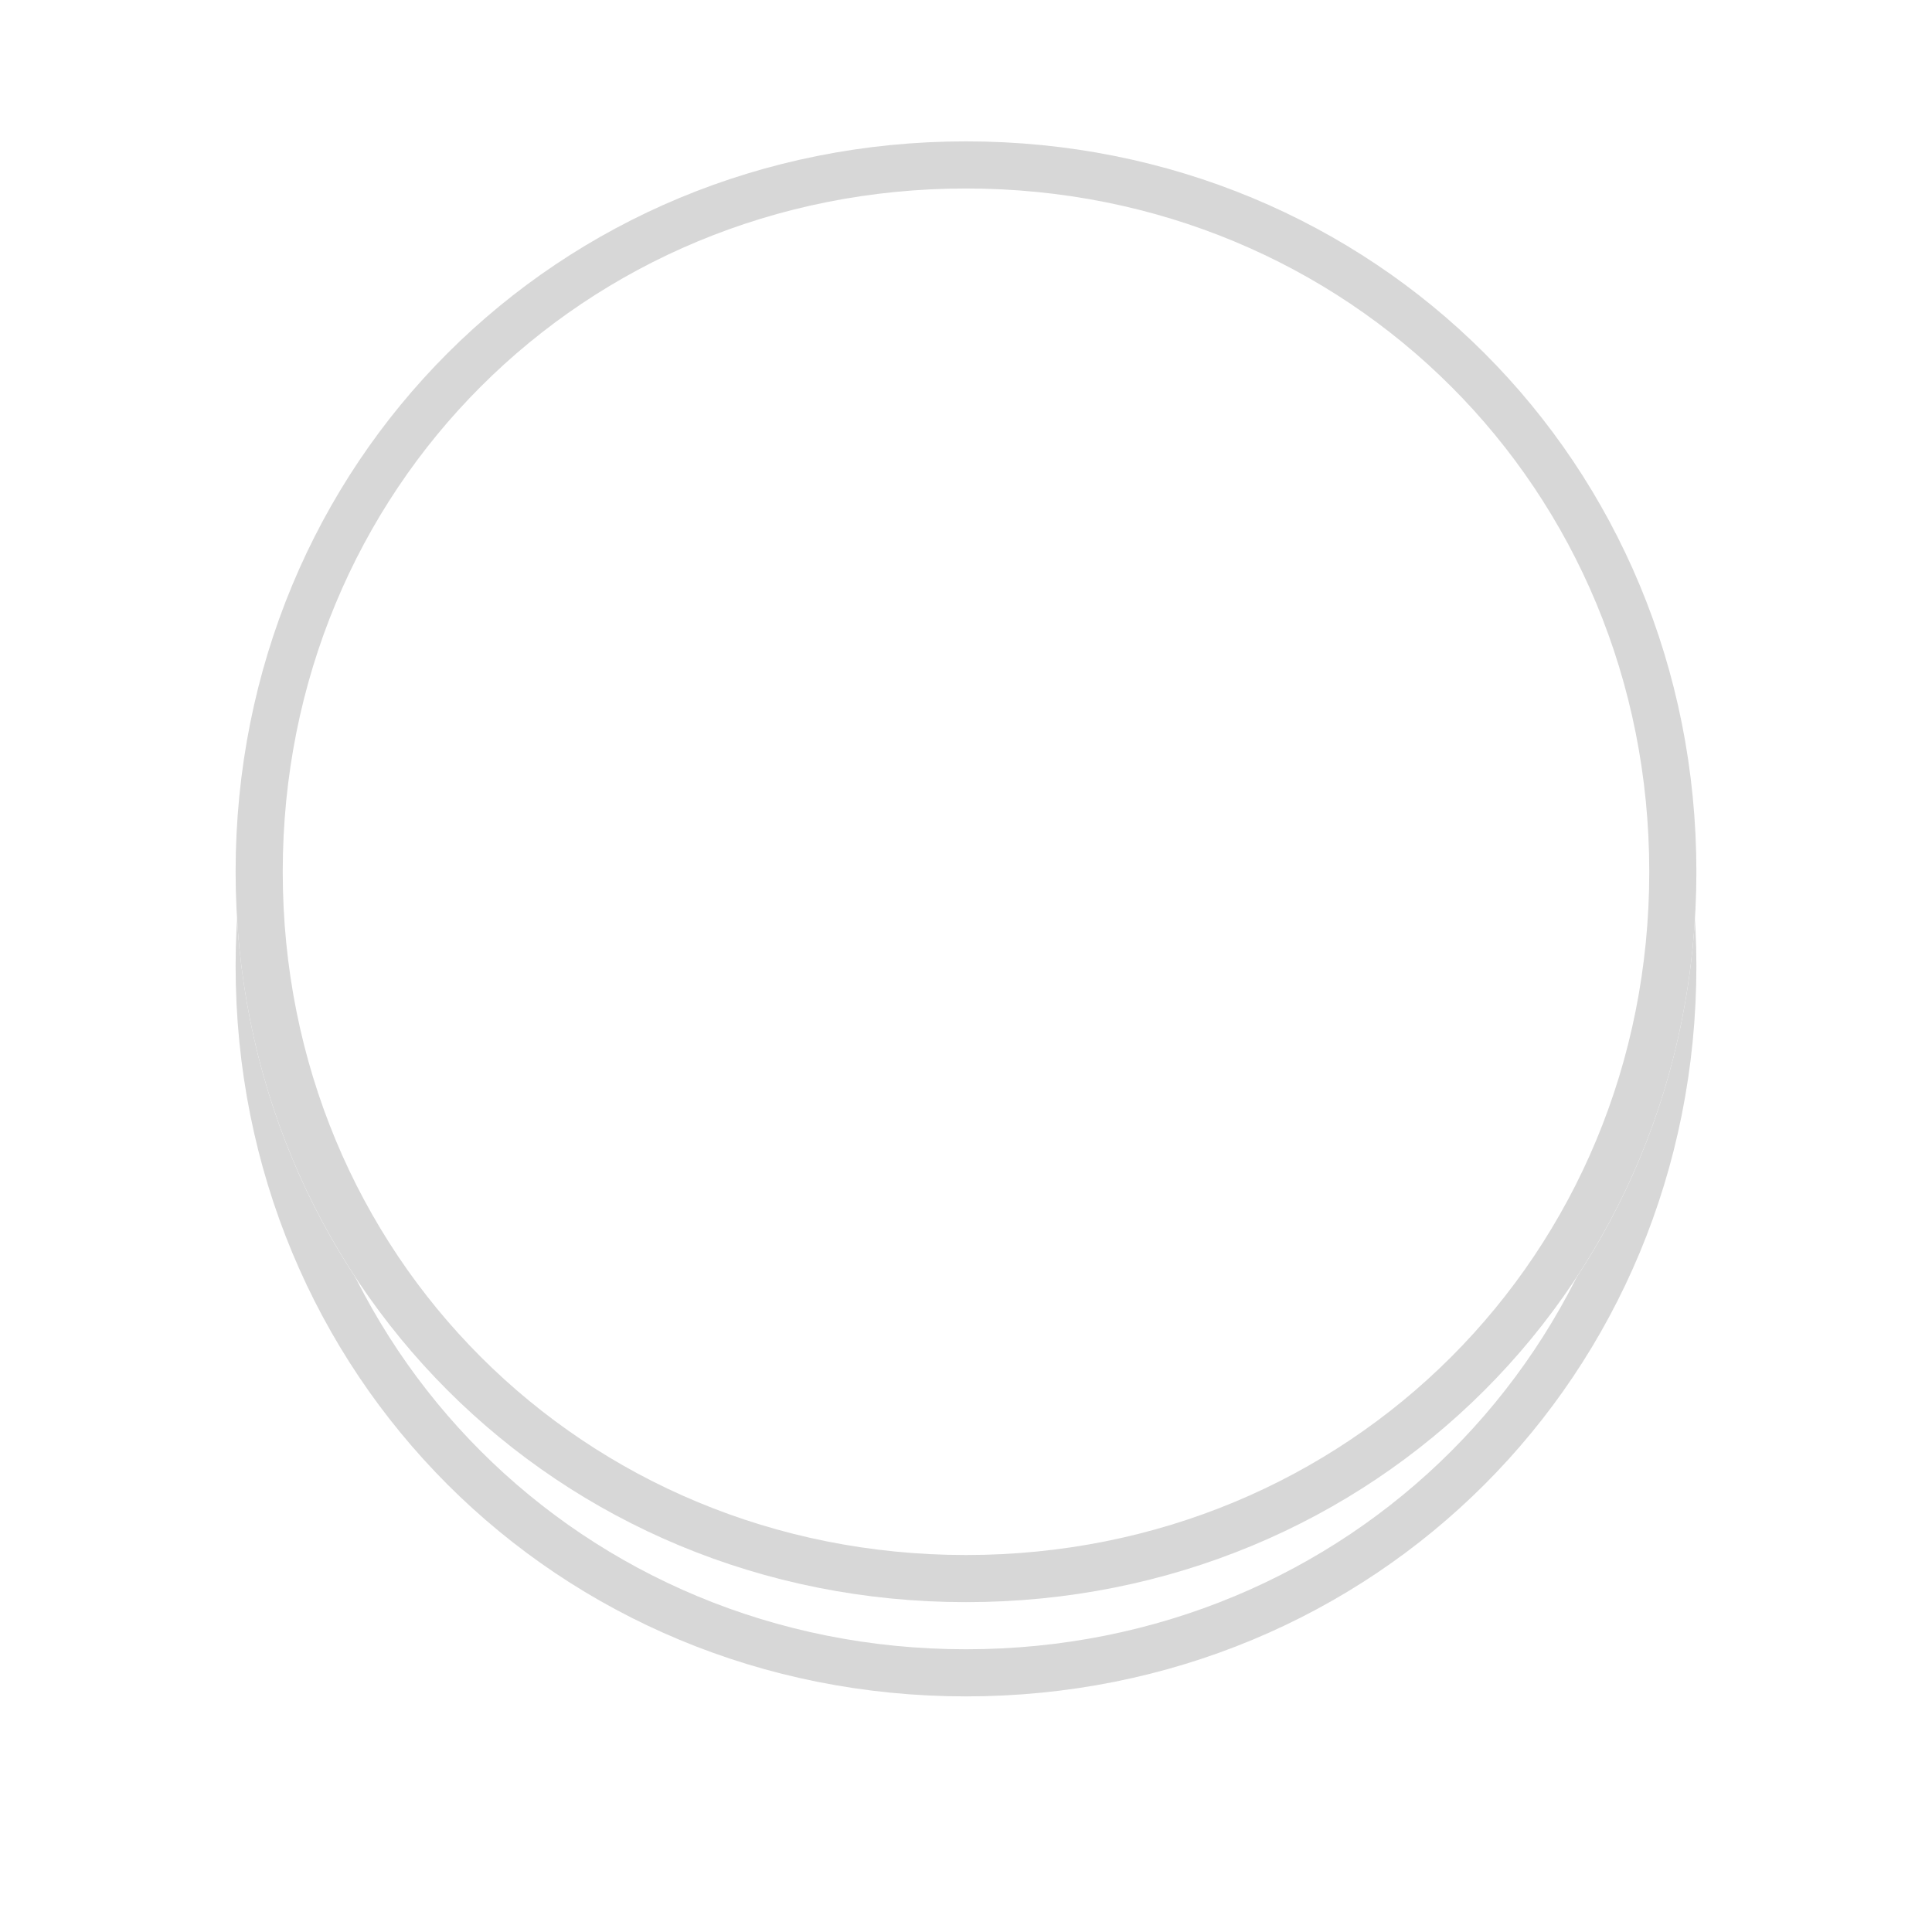 ﻿<?xml version="1.0" encoding="utf-8"?>
<svg version="1.1" xmlns:xlink="http://www.w3.org/1999/xlink" width="41px" height="41px" xmlns="http://www.w3.org/2000/svg">
  <defs>
    <filter x="-5px" y="-3px" width="41px" height="41px" filterUnits="userSpaceOnUse" id="filter12">
      <feOffset dx="0" dy="2" in="SourceAlpha" result="shadowOffsetInner" />
      <feGaussianBlur stdDeviation="2.5" in="shadowOffsetInner" result="shadowGaussian" />
      <feComposite in2="shadowGaussian" operator="atop" in="SourceAlpha" result="shadowComposite" />
      <feColorMatrix type="matrix" values="0 0 0 0 0  0 0 0 0 0  0 0 0 0 0  0 0 0 0.098 0  " in="shadowComposite" />
    </filter>
    <g id="widget13">
      <path d="M 15.5 0  C 24.18 0  31 6.82  31 15.5  C 31 24.18  24.18 31  15.5 31  C 6.82 31  0 24.18  0 15.5  C 0 6.82  6.82 0  15.5 0  Z " fill-rule="nonzero" fill="#ffffff" stroke="none" />
      <path d="M 15.5 0.5  C 23.9 0.5  30.5 7.1  30.5 15.5  C 30.5 23.9  23.9 30.5  15.5 30.5  C 7.1 30.5  0.5 23.9  0.5 15.5  C 0.5 7.1  7.1 0.5  15.5 0.5  Z " stroke-width="1" stroke="#d7d7d7" fill="none" />
    </g>
  </defs>
  <g transform="matrix(1 0 0 1 5 3 )">
    <use xlink:href="#widget13" filter="url(#filter12)" />
    <use xlink:href="#widget13" />
  </g>
</svg>